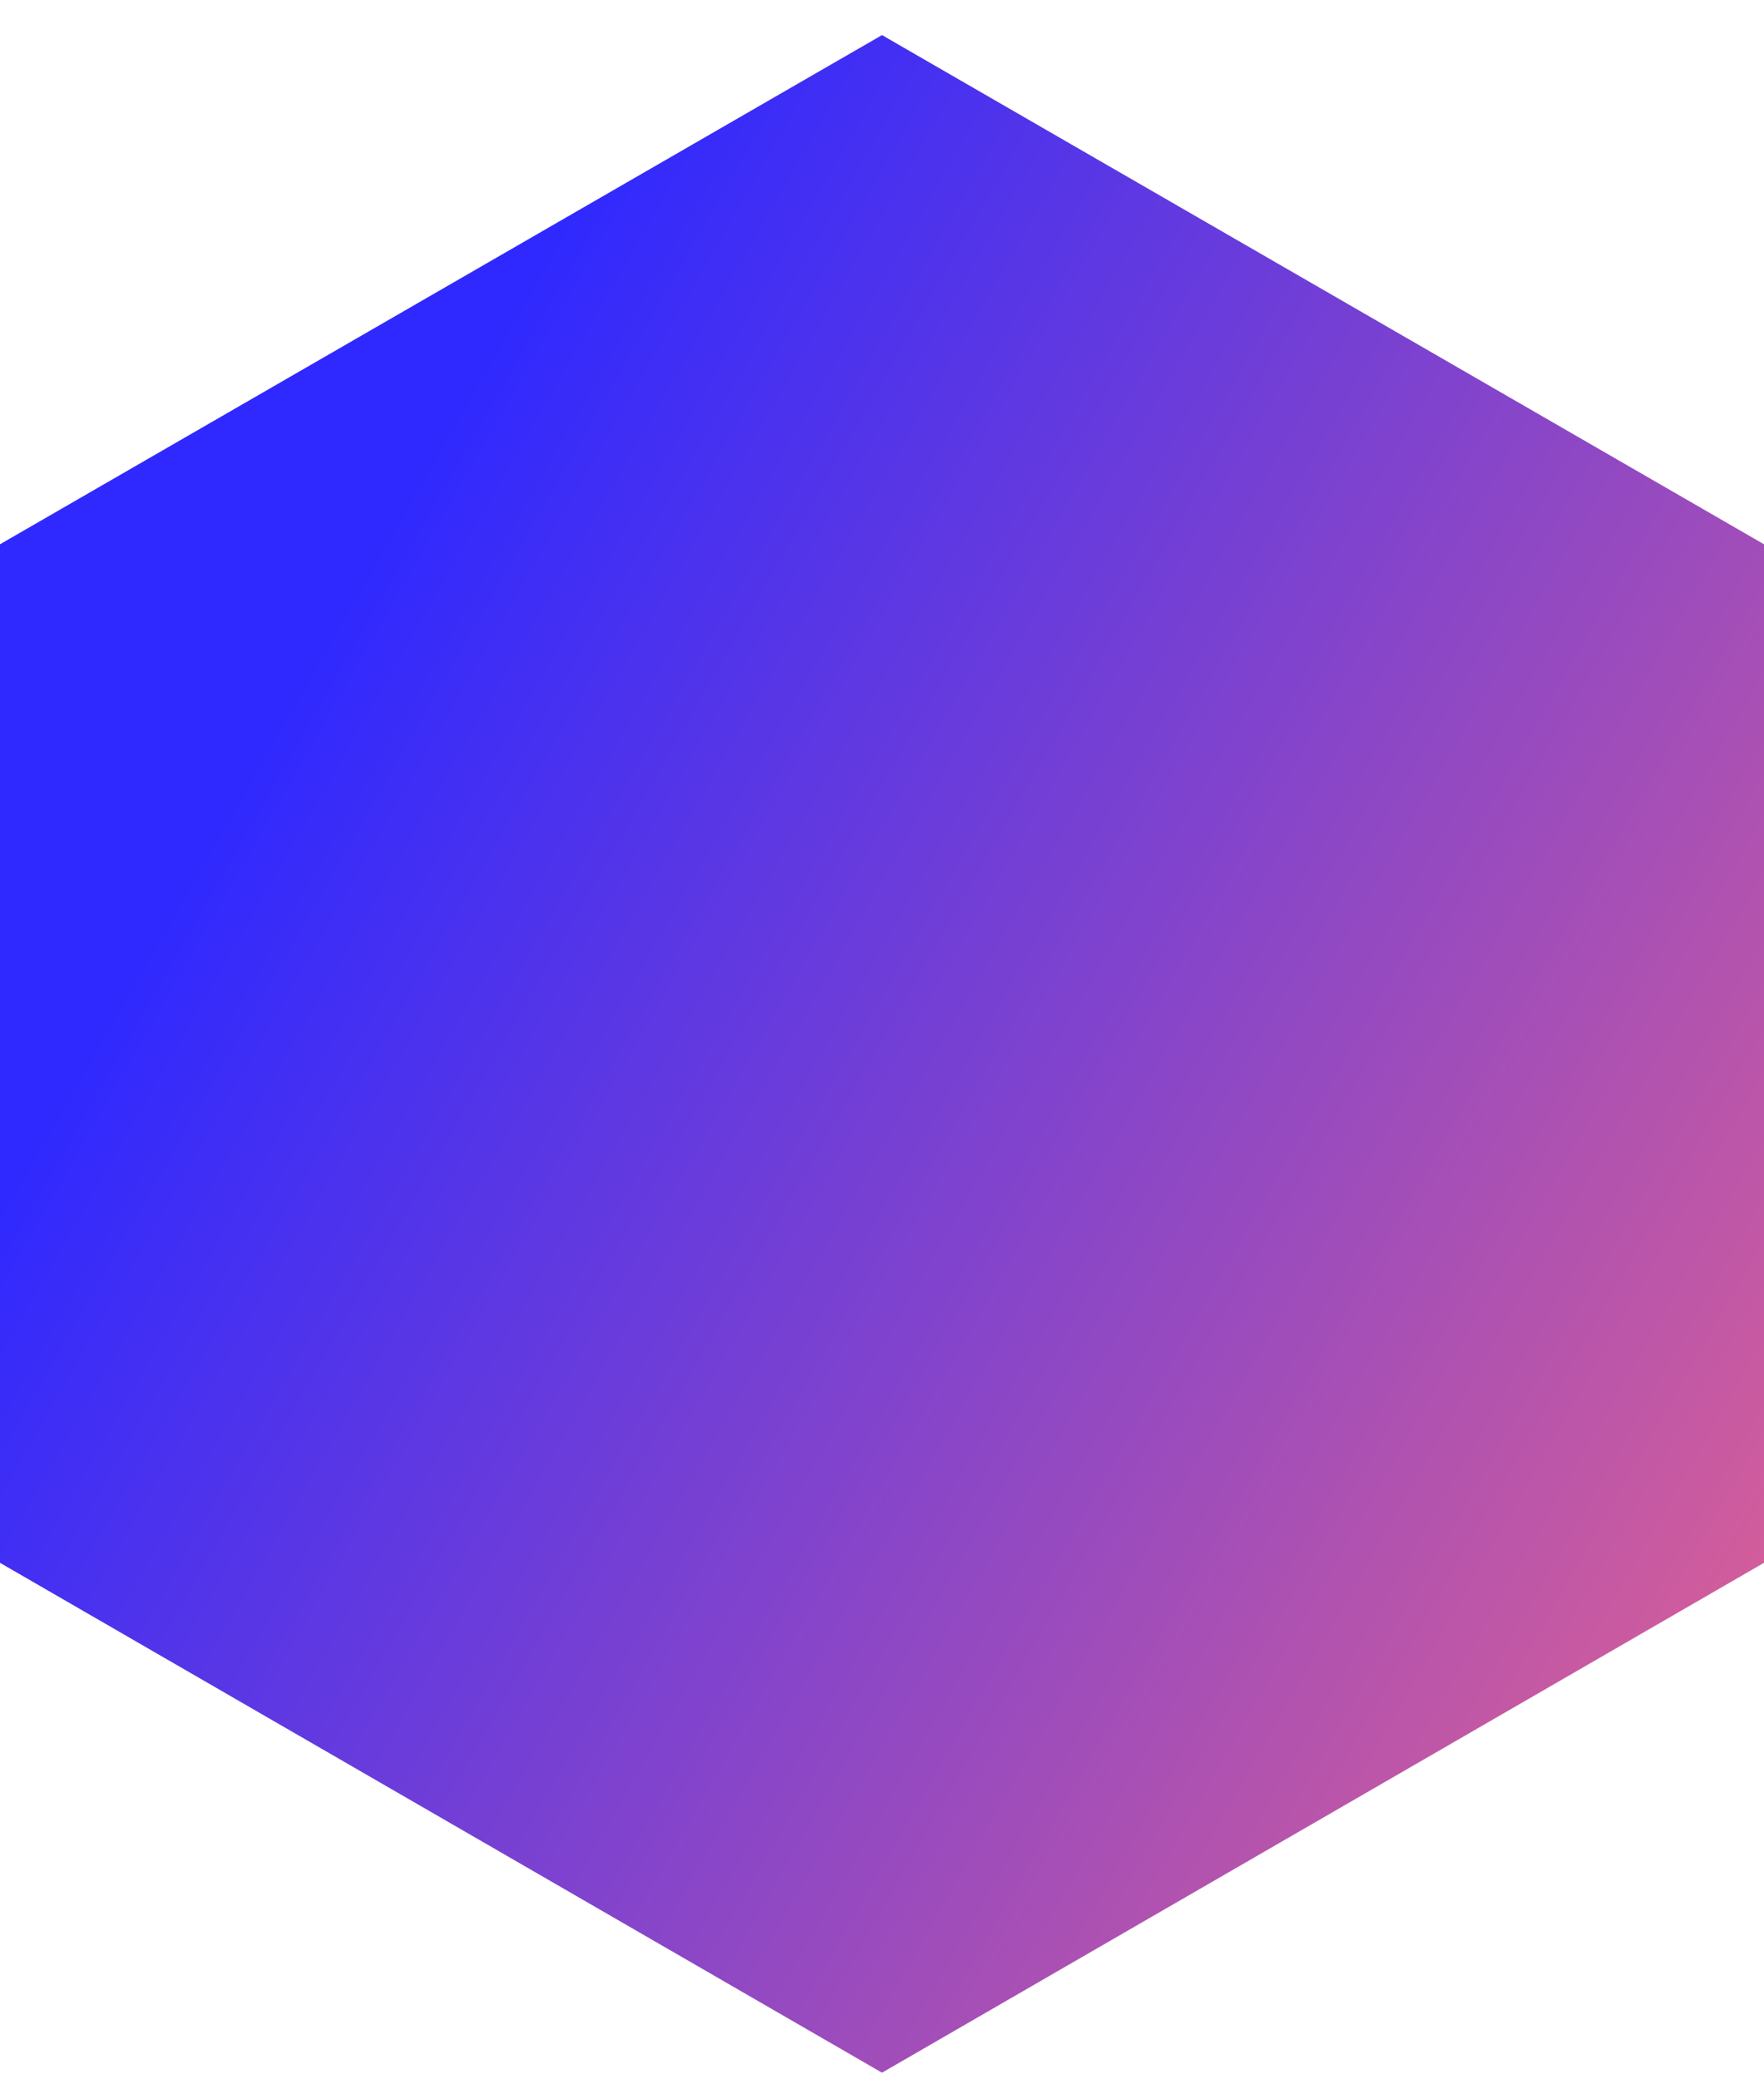 <svg width="28" height="33" viewBox="0 0 28 33" fill="none" xmlns="http://www.w3.org/2000/svg">
<path d="M14 0.557L0 8.638V24.803L14 32.895L28 24.803V8.638L14 0.557Z" fill="url(#paint0_linear_25_10955)"/>
<defs>
<linearGradient id="paint0_linear_25_10955" x1="-3.147" y1="24.373" x2="26.922" y2="41.602" gradientUnits="userSpaceOnUse">
<stop stop-color="#2F29FF"/>
<stop offset="1" stop-color="#FE6B80"/>
</linearGradient>
</defs>
</svg>
